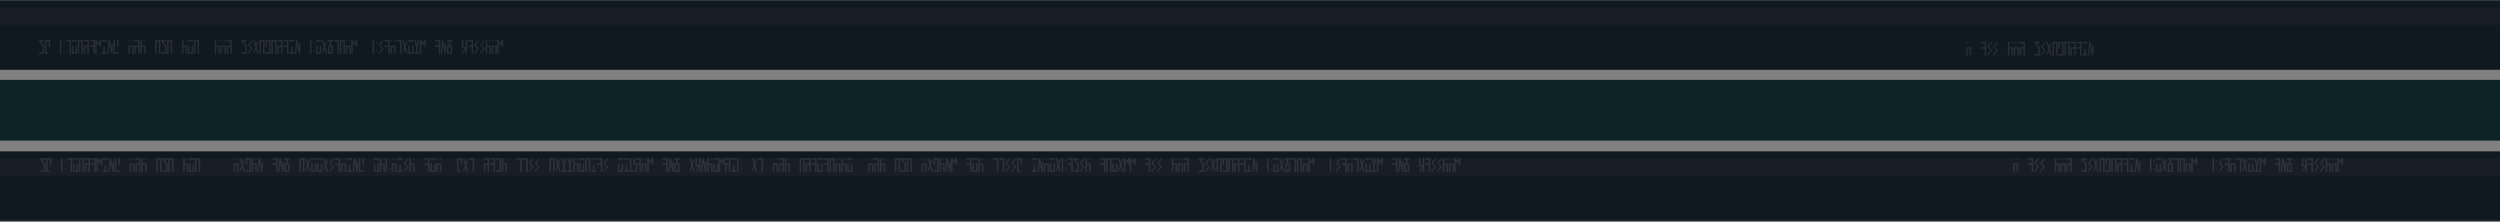 <svg width="1440" height="128" viewBox="0 0 1440 128" fill="none" xmlns="http://www.w3.org/2000/svg">
<rect x="0" y="0" width="1440" height="128" fill="#808080" stroke="none"/>
<path d="M-0.265 20.195L1464 20.195" stroke="#101820" stroke-width="40"/>
<path d="M-9 9.276L1441.07 9.276" stroke="white" stroke-opacity="0.03" stroke-width="10" stroke-linecap="round"/>
<path opacity="0.1" d="M22.487 23.069H25.444V23.919H23.541L25.444 26.185V31H22.487V30.151H24.595V26.434L22.487 23.919V23.069ZM28.024 27.035V23.919H26.766V30.151H27.888V31H25.916V23.069H28.873V27.035H28.024ZM34.501 31V23.069H35.35V31H34.501ZM36.495 29.335C36.495 29.214 36.532 29.112 36.608 29.029C36.691 28.946 36.793 28.904 36.914 28.904C37.035 28.904 37.137 28.946 37.22 29.029C37.303 29.112 37.344 29.214 37.344 29.335C37.344 29.456 37.303 29.558 37.22 29.641C37.137 29.716 37.035 29.754 36.914 29.754C36.793 29.754 36.691 29.716 36.608 29.641C36.532 29.558 36.495 29.456 36.495 29.335ZM36.495 24.746C36.495 24.625 36.532 24.523 36.608 24.44C36.691 24.357 36.793 24.316 36.914 24.316C37.035 24.316 37.137 24.357 37.22 24.44C37.303 24.523 37.344 24.625 37.344 24.746C37.344 24.867 37.303 24.969 37.22 25.052C37.137 25.128 37.035 25.165 36.914 25.165C36.793 25.165 36.691 25.128 36.608 25.052C36.532 24.969 36.495 24.867 36.495 24.746ZM37.93 23.069H40.887V31H40.037V23.919H37.93V23.069ZM41.359 31V26.185H42.209V30.151H43.466V26.185H44.316V31H41.359ZM41.359 23.069H44.316V23.919H41.359V23.069ZM47.745 23.069V31H46.895V23.919H45.638V31H44.788V23.069H47.745ZM51.174 23.069V31H50.324V27.035H49.067V31H48.217V26.185H50.324V23.919H48.217V23.069H51.174ZM51.646 23.069H54.603V31H53.753V27.035H51.646V26.185H53.753V23.919H51.646V23.069ZM54.849 31V23.069H55.698L56.548 25.131L57.409 23.069H58.259V27.035H57.409V24.655L56.752 26.038H56.355L55.698 24.655V31H54.849ZM58.504 30.151H59.558V27.035H60.408V30.151H61.461V31H58.504V30.151ZM58.504 23.069H61.461V23.919H58.504V23.069ZM63.214 23.069L64.154 27.817L64.267 25.052H65.004L64.777 30.887L64.041 31L62.998 25.698L62.556 31L61.82 30.887L62.477 23.069H63.214ZM68.32 31H65.362V23.069H66.212V30.151H68.32V31ZM67.47 27.035V23.069H68.32V27.035H67.47ZM76.904 26.185V31H76.054V27.035H74.796V31H73.947V26.185H76.904ZM75.941 23.5C75.941 23.379 75.978 23.277 76.054 23.194C76.137 23.111 76.239 23.069 76.36 23.069C76.481 23.069 76.583 23.111 76.666 23.194C76.749 23.277 76.79 23.379 76.79 23.5C76.79 23.621 76.749 23.723 76.666 23.806C76.583 23.881 76.481 23.919 76.36 23.919C76.239 23.919 76.137 23.881 76.054 23.806C75.978 23.723 75.941 23.621 75.941 23.5ZM74.06 23.5C74.06 23.379 74.098 23.277 74.173 23.194C74.256 23.111 74.358 23.069 74.479 23.069C74.6 23.069 74.702 23.111 74.785 23.194C74.868 23.277 74.91 23.379 74.91 23.5C74.91 23.621 74.868 23.723 74.785 23.806C74.702 23.881 74.6 23.919 74.479 23.919C74.358 23.919 74.256 23.881 74.173 23.806C74.098 23.723 74.06 23.621 74.06 23.5ZM80.333 23.069V31H79.483V27.035H78.225V31H77.376V26.185H79.483V23.919H77.376V23.069H80.333ZM81.655 23.069V26.185H83.762V31H82.912V27.035H81.655V31H80.805V23.069H81.655ZM82.799 23.613C82.799 23.492 82.837 23.39 82.912 23.307C82.995 23.224 83.097 23.183 83.218 23.183C83.339 23.183 83.441 23.224 83.524 23.307C83.607 23.39 83.649 23.492 83.649 23.613C83.649 23.734 83.607 23.836 83.524 23.919C83.441 23.994 83.339 24.032 83.218 24.032C83.097 24.032 82.995 23.994 82.912 23.919C82.837 23.836 82.799 23.734 82.799 23.613ZM92.346 23.069V31H91.496V23.919H90.239V31H89.389V23.069H92.346ZM92.818 23.069H95.775V23.919H93.872L95.775 26.185V31H92.818V30.151H94.925V26.434L92.818 23.919V23.069ZM99.204 23.069V31H98.355V23.919H97.097V31H96.247V23.069H99.204ZM105.681 23.069V26.185H107.789V31H106.939V27.035H105.681V31H104.832V23.069H105.681ZM106.826 23.613C106.826 23.492 106.863 23.39 106.939 23.307C107.022 23.224 107.124 23.183 107.245 23.183C107.366 23.183 107.468 23.224 107.551 23.307C107.634 23.39 107.675 23.492 107.675 23.613C107.675 23.734 107.634 23.836 107.551 23.919C107.468 23.994 107.366 24.032 107.245 24.032C107.124 24.032 107.022 23.994 106.939 23.919C106.863 23.836 106.826 23.734 106.826 23.613ZM108.261 31V26.185H109.11V30.151H110.368V26.185H111.218V31H108.261ZM108.261 23.069H111.218V23.919H108.261V23.069ZM114.647 23.069V31H113.797V23.919H112.539V31H111.69V23.069H114.647ZM124.553 23.069V26.185H126.66V31H125.81V27.035H124.553V31H123.703V23.069H124.553ZM125.697 23.613C125.697 23.492 125.735 23.39 125.81 23.307C125.893 23.224 125.995 23.183 126.116 23.183C126.237 23.183 126.339 23.224 126.422 23.307C126.505 23.39 126.547 23.492 126.547 23.613C126.547 23.734 126.505 23.836 126.422 23.919C126.339 23.994 126.237 24.032 126.116 24.032C125.995 24.032 125.893 23.994 125.81 23.919C125.735 23.836 125.697 23.734 125.697 23.613ZM130.089 26.185V31H129.24V27.035H127.982V31H127.132V26.185H130.089ZM129.126 23.5C129.126 23.379 129.164 23.277 129.24 23.194C129.323 23.111 129.425 23.069 129.545 23.069C129.666 23.069 129.768 23.111 129.851 23.194C129.934 23.277 129.976 23.379 129.976 23.5C129.976 23.621 129.934 23.723 129.851 23.806C129.768 23.881 129.666 23.919 129.545 23.919C129.425 23.919 129.323 23.881 129.24 23.806C129.164 23.723 129.126 23.621 129.126 23.5ZM127.245 23.5C127.245 23.379 127.283 23.277 127.359 23.194C127.442 23.111 127.544 23.069 127.665 23.069C127.785 23.069 127.887 23.111 127.971 23.194C128.054 23.277 128.095 23.379 128.095 23.5C128.095 23.621 128.054 23.723 127.971 23.806C127.887 23.881 127.785 23.919 127.665 23.919C127.544 23.919 127.442 23.881 127.359 23.806C127.283 23.723 127.245 23.621 127.245 23.5ZM133.518 23.069V31H132.669V27.035H131.411V31H130.561V26.185H132.669V23.919H130.561V23.069H133.518ZM139.145 23.069H142.103V23.919H140.199L142.103 26.185V31H139.145V30.151H141.253V26.434L139.145 23.919V23.069ZM145.532 28.032L143.084 31L142.575 30.547L144.682 28.032L142.711 26.038L145.022 23.069L145.532 23.522L143.56 26.038L145.532 28.032ZM148.961 23.862L147.873 26.933L148.961 30.66L148.224 31L147.409 28.236L146.627 30.434L146.004 30.207L147.091 27.137L146.004 23.409L146.74 23.069L147.545 25.845L148.338 23.636L148.961 23.862ZM152.39 23.069V31H151.54V23.919H150.283V31H149.433V23.069H152.39ZM152.862 27.035V23.069H155.819V31H152.862V30.151H154.969V23.919H153.712V27.035H152.862ZM159.248 23.069V31H158.398V23.919H157.141V31H156.291V23.069H159.248ZM162.677 23.069V31H161.827V27.035H160.57V31H159.72V26.185H161.827V23.919H159.72V23.069H162.677ZM163.149 23.069H166.106V31H165.257V27.035H163.149V26.185H165.257V23.919H163.149V23.069ZM166.578 30.151H167.632V27.035H168.482V30.151H169.535V31H166.578V30.151ZM166.578 23.069H169.535V23.919H166.578V23.069ZM171.288 23.069L172.228 27.817L172.341 25.052H173.078L172.851 30.887L172.115 31L171.072 25.698L170.63 31L169.894 30.887L170.551 23.069H171.288ZM178.592 31V23.069H179.441V31H178.592ZM180.586 29.335C180.586 29.214 180.623 29.112 180.699 29.029C180.782 28.946 180.884 28.904 181.005 28.904C181.126 28.904 181.228 28.946 181.311 29.029C181.394 29.112 181.435 29.214 181.435 29.335C181.435 29.456 181.394 29.558 181.311 29.641C181.228 29.716 181.126 29.754 181.005 29.754C180.884 29.754 180.782 29.716 180.699 29.641C180.623 29.558 180.586 29.456 180.586 29.335ZM180.586 24.746C180.586 24.625 180.623 24.523 180.699 24.44C180.782 24.357 180.884 24.316 181.005 24.316C181.126 24.316 181.228 24.357 181.311 24.44C181.394 24.523 181.435 24.625 181.435 24.746C181.435 24.867 181.394 24.969 181.311 25.052C181.228 25.128 181.126 25.165 181.005 25.165C180.884 25.165 180.782 25.128 180.699 25.052C180.623 24.969 180.586 24.867 180.586 24.746ZM182.021 31V26.185H182.87V30.151H184.128V26.185H184.978V31H182.021ZM182.021 23.069H184.978V23.919H182.021V23.069ZM188.407 23.862L187.319 26.933L188.407 30.66L187.67 31L186.855 28.236L186.073 30.434L185.45 30.207L186.537 27.137L185.45 23.409L186.186 23.069L186.991 25.845L187.784 23.636L188.407 23.862ZM188.879 23.069H191.836V23.919H190.782V26.185H191.836V31H188.879V26.185H189.933V23.919H188.879V23.069ZM189.729 27.035V30.151H190.986V27.035H189.729ZM192.308 23.069H195.265V31H194.415V23.919H192.308V23.069ZM198.694 23.069V31H197.844V23.919H196.587V31H195.737V23.069H198.694ZM202.123 26.185V31H201.274V27.035H200.016V31H199.166V26.185H202.123ZM201.16 23.5C201.16 23.379 201.198 23.277 201.274 23.194C201.357 23.111 201.459 23.069 201.579 23.069C201.7 23.069 201.802 23.111 201.885 23.194C201.968 23.277 202.01 23.379 202.01 23.5C202.01 23.621 201.968 23.723 201.885 23.806C201.802 23.881 201.7 23.919 201.579 23.919C201.459 23.919 201.357 23.881 201.274 23.806C201.198 23.723 201.16 23.621 201.16 23.5ZM199.279 23.5C199.279 23.379 199.317 23.277 199.393 23.194C199.476 23.111 199.578 23.069 199.699 23.069C199.82 23.069 199.921 23.111 200.005 23.194C200.088 23.277 200.129 23.379 200.129 23.5C200.129 23.621 200.088 23.723 200.005 23.806C199.921 23.881 199.82 23.919 199.699 23.919C199.578 23.919 199.476 23.881 199.393 23.806C199.317 23.723 199.279 23.621 199.279 23.5ZM202.369 31V23.069H203.218L204.068 25.131L204.929 23.069H205.779V27.035H204.929V24.655L204.272 26.038H203.876L203.218 24.655V31H202.369ZM214.609 31V23.069H215.458V31H214.609ZM216.603 29.335C216.603 29.214 216.64 29.112 216.716 29.029C216.799 28.946 216.901 28.904 217.022 28.904C217.143 28.904 217.245 28.946 217.328 29.029C217.411 29.112 217.452 29.214 217.452 29.335C217.452 29.456 217.411 29.558 217.328 29.641C217.245 29.716 217.143 29.754 217.022 29.754C216.901 29.754 216.799 29.716 216.716 29.641C216.64 29.558 216.603 29.456 216.603 29.335ZM216.603 24.746C216.603 24.625 216.64 24.523 216.716 24.44C216.799 24.357 216.901 24.316 217.022 24.316C217.143 24.316 217.245 24.357 217.328 24.44C217.411 24.523 217.452 24.625 217.452 24.746C217.452 24.867 217.411 24.969 217.328 25.052C217.245 25.128 217.143 25.165 217.022 25.165C216.901 25.165 216.799 25.128 216.716 25.052C216.64 24.969 216.603 24.867 216.603 24.746ZM220.995 28.032L218.548 31L218.038 30.547L220.145 28.032L218.174 26.038L220.485 23.069L220.995 23.522L219.023 26.038L220.995 28.032ZM221.467 23.069H224.424V31H223.574V27.035H221.467V26.185H223.574V23.919H221.467V23.069ZM227.853 26.185V31H227.003V27.035H225.746V31H224.896V26.185H227.853ZM226.89 23.5C226.89 23.379 226.928 23.277 227.003 23.194C227.086 23.111 227.188 23.069 227.309 23.069C227.43 23.069 227.532 23.111 227.615 23.194C227.698 23.277 227.74 23.379 227.74 23.5C227.74 23.621 227.698 23.723 227.615 23.806C227.532 23.881 227.43 23.919 227.309 23.919C227.188 23.919 227.086 23.881 227.003 23.806C226.928 23.723 226.89 23.621 226.89 23.5ZM225.009 23.5C225.009 23.379 225.047 23.277 225.122 23.194C225.206 23.111 225.308 23.069 225.428 23.069C225.549 23.069 225.651 23.111 225.734 23.194C225.817 23.277 225.859 23.379 225.859 23.5C225.859 23.621 225.817 23.723 225.734 23.806C225.651 23.881 225.549 23.919 225.428 23.919C225.308 23.919 225.206 23.881 225.122 23.806C225.047 23.723 225.009 23.621 225.009 23.5ZM228.325 23.069H231.282V31H230.432V23.919H228.325V23.069ZM234.711 23.862L233.624 26.933L234.711 30.66L233.975 31L233.159 28.236L232.377 30.434L231.754 30.207L232.842 27.137L231.754 23.409L232.491 23.069L233.295 25.845L234.088 23.636L234.711 23.862ZM235.183 31V26.185H236.033V30.151H237.291V26.185H238.14V31H235.183ZM235.183 23.069H238.14V23.919H235.183V23.069ZM240.516 30.151H241.569V31H238.612V30.151H239.666V27.035L238.612 23.069H239.462L240.085 25.777L240.72 23.069H241.569L240.516 27.035V30.151ZM241.815 31V23.069H242.664L243.514 25.131L244.375 23.069H245.225V27.035H244.375V24.655L243.718 26.038H243.322L242.664 24.655V31H241.815ZM250.626 23.069H253.583V31H252.733V27.035H250.626V26.185H252.733V23.919H250.626V23.069ZM255.335 23.069L256.275 27.817L256.389 25.052H257.125L256.899 30.887L256.162 31L255.12 25.698L254.678 31L253.941 30.887L254.599 23.069H255.335ZM257.484 23.069H260.441V23.919H259.387V26.185H260.441V31H257.484V26.185H258.537V23.919H257.484V23.069ZM258.334 27.035V30.151H259.591V27.035H258.334ZM266.068 30.547L267.813 27.884H266.068V23.069H266.918V27.035H268.175V23.069H269.025V31H268.175V28.564L266.578 31L266.068 30.547ZM269.497 23.069H272.454V31H271.605V27.035H269.497V26.185H271.605V23.919H269.497V23.069ZM275.883 28.032L273.436 31L272.926 30.547L275.034 28.032L273.062 26.038L275.373 23.069L275.883 23.522L273.912 26.038L275.883 28.032ZM279.312 28.032L276.865 31L276.355 30.547L278.463 28.032L276.491 26.038L278.803 23.069L279.312 23.522L277.341 26.038L279.312 28.032ZM280.634 23.069V26.185H282.742V31H281.892V27.035H280.634V31H279.784V23.069H280.634ZM281.778 23.613C281.778 23.492 281.816 23.39 281.892 23.307C281.975 23.224 282.077 23.183 282.198 23.183C282.319 23.183 282.421 23.224 282.504 23.307C282.587 23.39 282.628 23.492 282.628 23.613C282.628 23.734 282.587 23.836 282.504 23.919C282.421 23.994 282.319 24.032 282.198 24.032C282.077 24.032 281.975 23.994 281.892 23.919C281.816 23.836 281.778 23.734 281.778 23.613ZM286.171 26.185V31H285.321V27.035H284.063V31H283.214V26.185H286.171ZM285.208 23.5C285.208 23.379 285.245 23.277 285.321 23.194C285.404 23.111 285.506 23.069 285.627 23.069C285.748 23.069 285.85 23.111 285.933 23.194C286.016 23.277 286.057 23.379 286.057 23.5C286.057 23.621 286.016 23.723 285.933 23.806C285.85 23.881 285.748 23.919 285.627 23.919C285.506 23.919 285.404 23.881 285.321 23.806C285.245 23.723 285.208 23.621 285.208 23.5ZM283.327 23.5C283.327 23.379 283.365 23.277 283.44 23.194C283.523 23.111 283.625 23.069 283.746 23.069C283.867 23.069 283.969 23.111 284.052 23.194C284.135 23.277 284.177 23.379 284.177 23.5C284.177 23.621 284.135 23.723 284.052 23.806C283.969 23.881 283.867 23.919 283.746 23.919C283.625 23.919 283.523 23.881 283.44 23.806C283.365 23.723 283.327 23.621 283.327 23.5ZM286.416 31V23.069H287.266L288.115 25.131L288.977 23.069H289.826V27.035H288.977V24.655L288.319 26.038H287.923L287.266 24.655V31H286.416Z" fill="white"/>
<path opacity="0.1" d="M1135.44 27.185V32H1134.59V28.035H1133.34V32H1132.49V27.185H1135.44ZM1134.48 24.5C1134.48 24.379 1134.52 24.277 1134.59 24.194C1134.68 24.111 1134.78 24.069 1134.9 24.069C1135.02 24.069 1135.12 24.111 1135.21 24.194C1135.29 24.277 1135.33 24.379 1135.33 24.5C1135.33 24.621 1135.29 24.723 1135.21 24.806C1135.12 24.881 1135.02 24.919 1134.9 24.919C1134.78 24.919 1134.68 24.881 1134.59 24.806C1134.52 24.723 1134.48 24.621 1134.48 24.5ZM1132.6 24.5C1132.6 24.379 1132.64 24.277 1132.71 24.194C1132.8 24.111 1132.9 24.069 1133.02 24.069C1133.14 24.069 1133.24 24.111 1133.33 24.194C1133.41 24.277 1133.45 24.379 1133.45 24.5C1133.45 24.621 1133.41 24.723 1133.33 24.806C1133.24 24.881 1133.14 24.919 1133.02 24.919C1132.9 24.919 1132.8 24.881 1132.71 24.806C1132.64 24.723 1132.6 24.621 1132.6 24.5ZM1141.07 24.069H1144.03V32H1143.18V28.035H1141.07V27.185H1143.18V24.919H1141.07V24.069ZM1147.46 29.032L1145.01 32L1144.5 31.547L1146.61 29.032L1144.64 27.038L1146.95 24.069L1147.46 24.522L1145.49 27.038L1147.46 29.032ZM1150.89 29.032L1148.44 32L1147.93 31.547L1150.04 29.032L1148.07 27.038L1150.38 24.069L1150.89 24.522L1148.92 27.038L1150.89 29.032ZM1157.36 24.069V27.185H1159.47V32H1158.62V28.035H1157.36V32H1156.51V24.069H1157.36ZM1158.51 24.613C1158.51 24.492 1158.55 24.39 1158.62 24.307C1158.7 24.224 1158.81 24.183 1158.93 24.183C1159.05 24.183 1159.15 24.224 1159.23 24.307C1159.32 24.39 1159.36 24.492 1159.36 24.613C1159.36 24.734 1159.32 24.836 1159.23 24.919C1159.15 24.994 1159.05 25.032 1158.93 25.032C1158.81 25.032 1158.7 24.994 1158.62 24.919C1158.55 24.836 1158.51 24.734 1158.51 24.613ZM1162.9 27.185V32H1162.05V28.035H1160.79V32H1159.94V27.185H1162.9ZM1161.94 24.5C1161.94 24.379 1161.97 24.277 1162.05 24.194C1162.13 24.111 1162.24 24.069 1162.36 24.069C1162.48 24.069 1162.58 24.111 1162.66 24.194C1162.75 24.277 1162.79 24.379 1162.79 24.5C1162.79 24.621 1162.75 24.723 1162.66 24.806C1162.58 24.881 1162.48 24.919 1162.36 24.919C1162.24 24.919 1162.13 24.881 1162.05 24.806C1161.97 24.723 1161.94 24.621 1161.94 24.5ZM1160.06 24.5C1160.06 24.379 1160.09 24.277 1160.17 24.194C1160.25 24.111 1160.35 24.069 1160.48 24.069C1160.6 24.069 1160.7 24.111 1160.78 24.194C1160.86 24.277 1160.91 24.379 1160.91 24.5C1160.91 24.621 1160.86 24.723 1160.78 24.806C1160.7 24.881 1160.6 24.919 1160.48 24.919C1160.35 24.919 1160.25 24.881 1160.17 24.806C1160.09 24.723 1160.06 24.621 1160.06 24.5ZM1166.33 24.069V32H1165.48V28.035H1164.22V32H1163.37V27.185H1165.48V24.919H1163.37V24.069H1166.33ZM1171.96 24.069H1174.91V24.919H1173.01L1174.91 27.185V32H1171.96V31.151H1174.06V27.434L1171.96 24.919V24.069ZM1178.34 29.032L1175.9 32L1175.39 31.547L1177.49 29.032L1175.52 27.038L1177.83 24.069L1178.34 24.522L1176.37 27.038L1178.34 29.032ZM1181.77 24.862L1180.68 27.933L1181.77 31.66L1181.04 32L1180.22 29.236L1179.44 31.434L1178.81 31.207L1179.9 28.137L1178.81 24.409L1179.55 24.069L1180.36 26.845L1181.15 24.636L1181.77 24.862ZM1185.2 24.069V32H1184.35V24.919H1183.09V32H1182.24V24.069H1185.2ZM1185.67 28.035V24.069H1188.63V32H1185.67V31.151H1187.78V24.919H1186.52V28.035H1185.67ZM1192.06 24.069V32H1191.21V24.919H1189.95V32H1189.1V24.069H1192.06ZM1195.49 24.069V32H1194.64V28.035H1193.38V32H1192.53V27.185H1194.64V24.919H1192.53V24.069H1195.49ZM1195.96 24.069H1198.92V32H1198.07V28.035H1195.96V27.185H1198.07V24.919H1195.96V24.069ZM1199.39 31.151H1200.44V28.035H1201.29V31.151H1202.35V32H1199.39V31.151ZM1199.39 24.069H1202.35V24.919H1199.39V24.069ZM1204.1 24.069L1205.04 28.817L1205.15 26.052H1205.89L1205.66 31.887L1204.93 32L1203.88 26.698L1203.44 32L1202.7 31.887L1203.36 24.069H1204.1Z" fill="white"/>
<path d="M-0.265 107.195L1464 107.195" stroke="#101820" stroke-width="40"/>
<path d="M-9 96.276L1441.07 96.276" stroke="white" stroke-opacity="0.03" stroke-width="10" stroke-linecap="round"/>
<path opacity="0.1" d="M23.152 91.069H26.109V91.919H24.206L26.109 94.185V99H23.152V98.15H25.26V94.434L23.152 91.919V91.069ZM28.689 95.034V91.919H27.431V98.15H28.553V99H26.581V91.069H29.538V95.034H28.689ZM35.166 99V91.069H36.015V99H35.166ZM37.16 97.335C37.16 97.214 37.197 97.112 37.273 97.029C37.356 96.945 37.458 96.904 37.579 96.904C37.7 96.904 37.802 96.945 37.885 97.029C37.968 97.112 38.009 97.214 38.009 97.335C38.009 97.455 37.968 97.557 37.885 97.64C37.802 97.716 37.7 97.754 37.579 97.754C37.458 97.754 37.356 97.716 37.273 97.64C37.197 97.557 37.16 97.455 37.16 97.335ZM37.16 92.746C37.16 92.625 37.197 92.523 37.273 92.44C37.356 92.357 37.458 92.315 37.579 92.315C37.7 92.315 37.802 92.357 37.885 92.44C37.968 92.523 38.009 92.625 38.009 92.746C38.009 92.867 37.968 92.969 37.885 93.052C37.802 93.127 37.7 93.165 37.579 93.165C37.458 93.165 37.356 93.127 37.273 93.052C37.197 92.969 37.16 92.867 37.16 92.746ZM38.595 91.069H41.552V99H40.702V91.919H38.595V91.069ZM42.024 99V94.185H42.873V98.15H44.131V94.185H44.981V99H42.024ZM42.024 91.069H44.981V91.919H42.024V91.069ZM48.41 91.069V99H47.56V91.919H46.303V99H45.453V91.069H48.41ZM51.839 91.069V99H50.989V95.034H49.732V99H48.882V94.185H50.989V91.919H48.882V91.069H51.839ZM52.311 91.069H55.268V99H54.418V95.034H52.311V94.185H54.418V91.919H52.311V91.069ZM55.514 99V91.069H56.363L57.213 93.131L58.074 91.069H58.924V95.034H58.074V92.655L57.417 94.037H57.02L56.363 92.655V99H55.514ZM59.169 98.15H60.223V95.034H61.073V98.15H62.126V99H59.169V98.15ZM59.169 91.069H62.126V91.919H59.169V91.069ZM63.879 91.069L64.819 95.816L64.932 93.052H65.669L65.442 98.887L64.706 99L63.663 93.698L63.221 99L62.485 98.887L63.142 91.069H63.879ZM68.985 99H66.027V91.069H66.877V98.15H68.985V99ZM68.135 95.034V91.069H68.985V95.034H68.135ZM77.569 94.185V99H76.719V95.034H75.461V99H74.612V94.185H77.569ZM76.606 91.499C76.606 91.379 76.644 91.277 76.719 91.194C76.802 91.111 76.904 91.069 77.025 91.069C77.146 91.069 77.248 91.111 77.331 91.194C77.414 91.277 77.456 91.379 77.456 91.499C77.456 91.62 77.414 91.722 77.331 91.805C77.248 91.881 77.146 91.919 77.025 91.919C76.904 91.919 76.802 91.881 76.719 91.805C76.644 91.722 76.606 91.62 76.606 91.499ZM74.725 91.499C74.725 91.379 74.763 91.277 74.838 91.194C74.921 91.111 75.023 91.069 75.144 91.069C75.265 91.069 75.367 91.111 75.45 91.194C75.533 91.277 75.575 91.379 75.575 91.499C75.575 91.62 75.533 91.722 75.45 91.805C75.367 91.881 75.265 91.919 75.144 91.919C75.023 91.919 74.921 91.881 74.838 91.805C74.763 91.722 74.725 91.62 74.725 91.499ZM80.998 91.069V99H80.148V95.034H78.891V99H78.041V94.185H80.148V91.919H78.041V91.069H80.998ZM82.32 91.069V94.185H84.427V99H83.577V95.034H82.32V99H81.47V91.069H82.32ZM83.464 91.613C83.464 91.492 83.502 91.39 83.577 91.307C83.66 91.224 83.762 91.182 83.883 91.182C84.004 91.182 84.106 91.224 84.189 91.307C84.272 91.39 84.314 91.492 84.314 91.613C84.314 91.734 84.272 91.836 84.189 91.919C84.106 91.994 84.004 92.032 83.883 92.032C83.762 92.032 83.66 91.994 83.577 91.919C83.502 91.836 83.464 91.734 83.464 91.613ZM93.011 91.069V99H92.162V91.919H90.904V99H90.054V91.069H93.011ZM93.483 91.069H96.44V91.919H94.537L96.44 94.185V99H93.483V98.15H95.591V94.434L93.483 91.919V91.069ZM99.869 91.069V99H99.02V91.919H97.762V99H96.912V91.069H99.869ZM106.346 91.069V94.185H108.454V99H107.604V95.034H106.346V99H105.497V91.069H106.346ZM107.491 91.613C107.491 91.492 107.528 91.39 107.604 91.307C107.687 91.224 107.789 91.182 107.91 91.182C108.031 91.182 108.133 91.224 108.216 91.307C108.299 91.39 108.34 91.492 108.34 91.613C108.34 91.734 108.299 91.836 108.216 91.919C108.133 91.994 108.031 92.032 107.91 92.032C107.789 92.032 107.687 91.994 107.604 91.919C107.528 91.836 107.491 91.734 107.491 91.613ZM108.926 99V94.185H109.775V98.15H111.033V94.185H111.883V99H108.926ZM108.926 91.069H111.883V91.919H108.926V91.069ZM115.312 91.069V99H114.462V91.919H113.204V99H112.355V91.069H115.312ZM137.612 94.185V99H136.763V95.034H135.505V99H134.655V94.185H137.612ZM136.649 91.499C136.649 91.379 136.687 91.277 136.763 91.194C136.846 91.111 136.948 91.069 137.069 91.069C137.19 91.069 137.291 91.111 137.375 91.194C137.458 91.277 137.499 91.379 137.499 91.499C137.499 91.62 137.458 91.722 137.375 91.805C137.291 91.881 137.19 91.919 137.069 91.919C136.948 91.919 136.846 91.881 136.763 91.805C136.687 91.722 136.649 91.62 136.649 91.499ZM134.769 91.499C134.769 91.379 134.806 91.277 134.882 91.194C134.965 91.111 135.067 91.069 135.188 91.069C135.309 91.069 135.411 91.111 135.494 91.194C135.577 91.277 135.618 91.379 135.618 91.499C135.618 91.62 135.577 91.722 135.494 91.805C135.411 91.881 135.309 91.919 135.188 91.919C135.067 91.919 134.965 91.881 134.882 91.805C134.806 91.722 134.769 91.62 134.769 91.499ZM141.042 91.862L139.954 94.933L141.042 98.66L140.305 99L139.489 96.236L138.708 98.433L138.084 98.207L139.172 95.136L138.084 91.409L138.821 91.069L139.625 93.845L140.418 91.635L141.042 91.862ZM141.514 95.034V91.069H144.471V99H141.514V98.15H143.621V91.919H142.363V95.034H141.514ZM145.792 91.069V94.185H147.9V99H147.05V95.034H145.792V99H144.943V91.069H145.792ZM146.937 91.613C146.937 91.492 146.974 91.39 147.05 91.307C147.133 91.224 147.235 91.182 147.356 91.182C147.477 91.182 147.579 91.224 147.662 91.307C147.745 91.39 147.786 91.492 147.786 91.613C147.786 91.734 147.745 91.836 147.662 91.919C147.579 91.994 147.477 92.032 147.356 92.032C147.235 92.032 147.133 91.994 147.05 91.919C146.974 91.836 146.937 91.734 146.937 91.613ZM149.652 91.069L150.592 95.816L150.706 93.052H151.442L151.216 98.887L150.479 99L149.437 93.698L148.995 99L148.258 98.887L148.916 91.069H149.652ZM156.956 91.069H159.913V99H159.063V95.034H156.956V94.185H159.063V91.919H156.956V91.069ZM161.665 91.069L162.606 95.816L162.719 93.052H163.456L163.229 98.887L162.492 99L161.45 93.698L161.008 99L160.272 98.887L160.929 91.069H161.665ZM163.814 91.069H166.771V91.919H165.718V94.185H166.771V99H163.814V94.185H164.868V91.919H163.814V91.069ZM164.664 95.034V98.15H165.922V95.034H164.664ZM175.356 91.069V99H174.506V91.919H173.248V99H172.398V91.069H175.356ZM178.785 91.862L177.697 94.933L178.785 98.66L178.048 99L177.232 96.236L176.451 98.433L175.828 98.207L176.915 95.136L175.828 91.409L176.564 91.069L177.368 93.845L178.162 91.635L178.785 91.862ZM179.257 99V94.185H180.106V98.15H181.364V94.185H182.214V99H179.257ZM179.257 91.069H182.214V91.919H179.257V91.069ZM182.686 99V94.185H183.535V98.15H184.793V94.185H185.643V99H182.686ZM182.686 91.069H185.643V91.919H182.686V91.069ZM189.072 91.862L187.984 94.933L189.072 98.66L188.335 99L187.52 96.236L186.738 98.433L186.115 98.207L187.202 95.136L186.115 91.409L186.851 91.069L187.656 93.845L188.449 91.635L189.072 91.862ZM192.501 96.031L190.054 99L189.544 98.547L191.651 96.031L189.68 94.037L191.991 91.069L192.501 91.522L190.53 94.037L192.501 96.031ZM192.973 91.069H195.93V99H195.08V95.034H192.973V94.185H195.08V91.919H192.973V91.069ZM199.359 94.185V99H198.509V95.034H197.252V99H196.402V94.185H199.359ZM198.396 91.499C198.396 91.379 198.434 91.277 198.509 91.194C198.593 91.111 198.695 91.069 198.815 91.069C198.936 91.069 199.038 91.111 199.121 91.194C199.204 91.277 199.246 91.379 199.246 91.499C199.246 91.62 199.204 91.722 199.121 91.805C199.038 91.881 198.936 91.919 198.815 91.919C198.695 91.919 198.593 91.881 198.509 91.805C198.434 91.722 198.396 91.62 198.396 91.499ZM196.515 91.499C196.515 91.379 196.553 91.277 196.629 91.194C196.712 91.111 196.814 91.069 196.935 91.069C197.055 91.069 197.157 91.111 197.241 91.194C197.324 91.277 197.365 91.379 197.365 91.499C197.365 91.62 197.324 91.722 197.241 91.805C197.157 91.881 197.055 91.919 196.935 91.919C196.814 91.919 196.712 91.881 196.629 91.805C196.553 91.722 196.515 91.62 196.515 91.499ZM199.831 98.15H200.885V95.034H201.735V98.15H202.788V99H199.831V98.15ZM199.831 91.069H202.788V91.919H199.831V91.069ZM204.541 91.069L205.481 95.816L205.594 93.052H206.331L206.104 98.887L205.368 99L204.325 93.698L203.883 99L203.147 98.887L203.804 91.069H204.541ZM209.646 99H206.689V91.069H207.539V98.15H209.646V99ZM208.797 95.034V91.069H209.646V95.034H208.797ZM215.274 99V94.185H216.123V98.15H217.381V94.185H218.231V99H215.274ZM215.274 91.069H218.231V91.919H215.274V91.069ZM219.552 91.069V94.185H221.66V99H220.81V95.034H219.552V99H218.703V91.069H219.552ZM220.697 91.613C220.697 91.492 220.735 91.39 220.81 91.307C220.893 91.224 220.995 91.182 221.116 91.182C221.237 91.182 221.339 91.224 221.422 91.307C221.505 91.39 221.547 91.492 221.547 91.613C221.547 91.734 221.505 91.836 221.422 91.919C221.339 91.994 221.237 92.032 221.116 92.032C220.995 92.032 220.893 91.994 220.81 91.919C220.735 91.836 220.697 91.734 220.697 91.613ZM222.132 99V91.069H222.982V99H222.132ZM224.126 97.335C224.126 97.214 224.164 97.112 224.239 97.029C224.322 96.945 224.424 96.904 224.545 96.904C224.666 96.904 224.768 96.945 224.851 97.029C224.934 97.112 224.976 97.214 224.976 97.335C224.976 97.455 224.934 97.557 224.851 97.64C224.768 97.716 224.666 97.754 224.545 97.754C224.424 97.754 224.322 97.716 224.239 97.64C224.164 97.557 224.126 97.455 224.126 97.335ZM224.126 92.746C224.126 92.625 224.164 92.523 224.239 92.44C224.322 92.357 224.424 92.315 224.545 92.315C224.666 92.315 224.768 92.357 224.851 92.44C224.934 92.523 224.976 92.625 224.976 92.746C224.976 92.867 224.934 92.969 224.851 93.052C224.768 93.127 224.666 93.165 224.545 93.165C224.424 93.165 224.322 93.127 224.239 93.052C224.164 92.969 224.126 92.867 224.126 92.746ZM228.518 94.185V99H227.668V95.034H226.411V99H225.561V94.185H228.518ZM227.555 91.499C227.555 91.379 227.593 91.277 227.668 91.194C227.751 91.111 227.853 91.069 227.974 91.069C228.095 91.069 228.197 91.111 228.28 91.194C228.363 91.277 228.405 91.379 228.405 91.499C228.405 91.62 228.363 91.722 228.28 91.805C228.197 91.881 228.095 91.919 227.974 91.919C227.853 91.919 227.751 91.881 227.668 91.805C227.593 91.722 227.555 91.62 227.555 91.499ZM225.674 91.499C225.674 91.379 225.712 91.277 225.788 91.194C225.871 91.111 225.973 91.069 226.093 91.069C226.214 91.069 226.316 91.111 226.399 91.194C226.482 91.277 226.524 91.379 226.524 91.499C226.524 91.62 226.482 91.722 226.399 91.805C226.316 91.881 226.214 91.919 226.093 91.919C225.973 91.919 225.871 91.881 225.788 91.805C225.712 91.722 225.674 91.62 225.674 91.499ZM228.99 98.15H230.044V95.034H230.893V98.15H231.947V99H228.99V98.15ZM228.99 91.069H231.947V91.919H228.99V91.069ZM235.376 96.031L232.929 99L232.419 98.547L234.526 96.031L232.555 94.037L234.866 91.069L235.376 91.522L233.405 94.037L235.376 96.031ZM236.698 91.069V94.185H238.805V99H237.956V95.034H236.698V99H235.848V91.069H236.698ZM237.842 91.613C237.842 91.492 237.88 91.39 237.956 91.307C238.039 91.224 238.141 91.182 238.261 91.182C238.382 91.182 238.484 91.224 238.567 91.307C238.65 91.39 238.692 91.492 238.692 91.613C238.692 91.734 238.65 91.836 238.567 91.919C238.484 91.994 238.382 92.032 238.261 92.032C238.141 92.032 238.039 91.994 237.956 91.919C237.88 91.836 237.842 91.734 237.842 91.613ZM244.432 91.069H247.39V99H246.54V95.034H244.432V94.185H246.54V91.919H244.432V91.069ZM247.862 99V94.185H248.711V98.15H249.969V94.185H250.819V99H247.862ZM247.862 91.069H250.819V91.919H247.862V91.069ZM254.248 94.185V99H253.398V95.034H252.14V99H251.291V94.185H254.248ZM253.285 91.499C253.285 91.379 253.322 91.277 253.398 91.194C253.481 91.111 253.583 91.069 253.704 91.069C253.825 91.069 253.927 91.111 254.01 91.194C254.093 91.277 254.134 91.379 254.134 91.499C254.134 91.62 254.093 91.722 254.01 91.805C253.927 91.881 253.825 91.919 253.704 91.919C253.583 91.919 253.481 91.881 253.398 91.805C253.322 91.722 253.285 91.62 253.285 91.499ZM251.404 91.499C251.404 91.379 251.442 91.277 251.517 91.194C251.6 91.111 251.702 91.069 251.823 91.069C251.944 91.069 252.046 91.111 252.129 91.194C252.212 91.277 252.254 91.379 252.254 91.499C252.254 91.62 252.212 91.722 252.129 91.805C252.046 91.881 251.944 91.919 251.823 91.919C251.702 91.919 251.6 91.881 251.517 91.805C251.442 91.722 251.404 91.62 251.404 91.499ZM265.411 95.034V91.919H264.154V98.15H265.275V99H263.304V91.069H266.261V95.034H265.411ZM269.69 91.862L268.603 94.933L269.69 98.66L268.954 99L268.138 96.236L267.356 98.433L266.733 98.207L267.821 95.136L266.733 91.409L267.47 91.069L268.274 93.845L269.067 91.635L269.69 91.862ZM270.162 91.069H273.119V99H272.27V91.919H270.162V91.069ZM281.704 91.069V99H280.854V95.034H279.596V99H278.746V94.185H280.854V91.919H278.746V91.069H281.704ZM282.176 91.069H285.133V99H284.283V95.034H282.176V94.185H284.283V91.919H282.176V91.069ZM285.605 91.069H288.562V99H285.605V98.15H287.712V91.919H285.605V91.069ZM289.883 91.069V94.185H291.991V99H291.141V95.034H289.883V99H289.034V91.069H289.883ZM291.028 91.613C291.028 91.492 291.066 91.39 291.141 91.307C291.224 91.224 291.326 91.182 291.447 91.182C291.568 91.182 291.67 91.224 291.753 91.307C291.836 91.39 291.878 91.492 291.878 91.613C291.878 91.734 291.836 91.836 291.753 91.919C291.67 91.994 291.568 92.032 291.447 92.032C291.326 92.032 291.224 91.994 291.141 91.919C291.066 91.836 291.028 91.734 291.028 91.613ZM297.618 91.069H300.575V99H299.725V91.919H297.618V91.069ZM301.047 91.069H304.004V99H303.154V91.919H301.047V91.069ZM307.433 96.031L304.986 99L304.476 98.547L306.583 96.031L304.612 94.037L306.923 91.069L307.433 91.522L305.462 94.037L307.433 96.031ZM310.862 96.031L308.415 99L307.905 98.547L310.013 96.031L308.041 94.037L310.352 91.069L310.862 91.522L308.891 94.037L310.862 96.031ZM319.447 91.069V99H318.597V91.919H317.339V99H316.489V91.069H319.447ZM322.876 91.862L321.788 94.933L322.876 98.66L322.139 99L321.323 96.236L320.542 98.433L319.919 98.207L321.006 95.136L319.919 91.409L320.655 91.069L321.459 93.845L322.253 91.635L322.876 91.862ZM325.251 98.15H326.305V99H323.348V98.15H324.401V95.034L323.348 91.069H324.197L324.821 93.777L325.455 91.069H326.305L325.251 95.034V98.15ZM328.68 98.15H329.734V99H326.777V98.15H327.83V95.034L326.777 91.069H327.626L328.25 93.777L328.884 91.069H329.734L328.68 95.034V98.15ZM331.056 91.069V94.185H333.163V99H332.313V95.034H331.056V99H330.206V91.069H331.056ZM332.2 91.613C332.2 91.492 332.238 91.39 332.313 91.307C332.396 91.224 332.498 91.182 332.619 91.182C332.74 91.182 332.842 91.224 332.925 91.307C333.008 91.39 333.05 91.492 333.05 91.613C333.05 91.734 333.008 91.836 332.925 91.919C332.842 91.994 332.74 92.032 332.619 92.032C332.498 92.032 332.396 91.994 332.313 91.919C332.238 91.836 332.2 91.734 332.2 91.613ZM333.635 99V94.185H334.485V98.15H335.742V94.185H336.592V99H333.635ZM333.635 91.069H336.592V91.919H333.635V91.069ZM340.021 91.069V99H339.171V91.919H337.914V99H337.064V91.069H340.021ZM340.493 98.15H341.547V95.034H342.397V98.15H343.45V99H340.493V98.15ZM340.493 91.069H343.45V91.919H340.493V91.069ZM343.922 91.069H346.879V99H346.03V95.034H343.922V94.185H346.03V91.919H343.922V91.069ZM350.308 96.031L347.861 99L347.351 98.547L349.459 96.031L347.487 94.037L349.799 91.069L350.308 91.522L348.337 94.037L350.308 96.031ZM355.936 99V94.185H356.785V98.15H358.043V94.185H358.893V99H355.936ZM355.936 91.069H358.893V91.919H355.936V91.069ZM359.365 98.15H360.418V95.034H361.268V98.15H362.322V99H359.365V98.15ZM359.365 91.069H362.322V91.919H359.365V91.069ZM365.751 99H362.794V91.069H363.644V98.15H365.751V99ZM364.901 95.034V91.069H365.751V95.034H364.901ZM369.18 91.069V99H368.33V95.034H367.073V99H366.223V94.185H368.33V91.919H366.223V91.069H369.18ZM372.609 94.185V99H371.759V95.034H370.502V99H369.652V94.185H372.609ZM371.646 91.499C371.646 91.379 371.684 91.277 371.759 91.194C371.842 91.111 371.944 91.069 372.065 91.069C372.186 91.069 372.288 91.111 372.371 91.194C372.454 91.277 372.496 91.379 372.496 91.499C372.496 91.62 372.454 91.722 372.371 91.805C372.288 91.881 372.186 91.919 372.065 91.919C371.944 91.919 371.842 91.881 371.759 91.805C371.684 91.722 371.646 91.62 371.646 91.499ZM369.765 91.499C369.765 91.379 369.803 91.277 369.879 91.194C369.962 91.111 370.064 91.069 370.184 91.069C370.305 91.069 370.407 91.111 370.49 91.194C370.573 91.277 370.615 91.379 370.615 91.499C370.615 91.62 370.573 91.722 370.49 91.805C370.407 91.881 370.305 91.919 370.184 91.919C370.064 91.919 369.962 91.881 369.879 91.805C369.803 91.722 369.765 91.62 369.765 91.499ZM372.854 99V91.069H373.704L374.554 93.131L375.415 91.069H376.265V95.034H375.415V92.655L374.758 94.037H374.361L373.704 92.655V99H372.854ZM381.665 91.069H384.622V99H383.773V95.034H381.665V94.185H383.773V91.919H381.665V91.069ZM386.375 91.069L387.315 95.816L387.428 93.052H388.165L387.938 98.887L387.202 99L386.159 93.698L385.718 99L384.981 98.887L385.638 91.069H386.375ZM388.523 91.069H391.481V91.919H390.427V94.185H391.481V99H388.523V94.185H389.577V91.919H388.523V91.069ZM389.373 95.034V98.15H390.631V95.034H389.373ZM400.065 91.862L398.977 94.933L400.065 98.66L399.328 99L398.513 96.236L397.731 98.433L397.108 98.207L398.195 95.136L397.108 91.409L397.844 91.069L398.649 93.845L399.442 91.635L400.065 91.862ZM400.537 98.547L402.282 95.884H400.537V91.069H401.387V95.034H402.644V91.069H403.494V99H402.644V96.564L401.047 99L400.537 98.547ZM405.246 91.069L406.187 95.816L406.3 93.052H407.036L406.81 98.887L406.073 99L405.031 93.698L404.589 99L403.853 98.887L404.51 91.069H405.246ZM408.245 91.069V94.185H410.352V99H409.502V95.034H408.245V99H407.395V91.069H408.245ZM409.389 91.613C409.389 91.492 409.427 91.39 409.502 91.307C409.585 91.224 409.687 91.182 409.808 91.182C409.929 91.182 410.031 91.224 410.114 91.307C410.197 91.39 410.239 91.492 410.239 91.613C410.239 91.734 410.197 91.836 410.114 91.919C410.031 91.994 409.929 92.032 409.808 92.032C409.687 92.032 409.585 91.994 409.502 91.919C409.427 91.836 409.389 91.734 409.389 91.613ZM410.824 99V94.185H411.674V98.15H412.931V94.185H413.781V99H410.824ZM410.824 91.069H413.781V91.919H410.824V91.069ZM414.027 99V91.069H414.876L415.726 93.131L416.587 91.069H417.437V95.034H416.587V92.655L415.93 94.037H415.534L414.876 92.655V99H414.027ZM420.639 91.069V99H419.79V95.034H418.532V99H417.682V94.185H419.79V91.919H417.682V91.069H420.639ZM421.111 98.15H422.165V95.034H423.015V98.15H424.069V99H421.111V98.15ZM421.111 91.069H424.069V91.919H421.111V91.069ZM424.54 99V91.069H425.39V99H424.54ZM426.535 97.335C426.535 97.214 426.572 97.112 426.648 97.029C426.731 96.945 426.833 96.904 426.954 96.904C427.075 96.904 427.177 96.945 427.26 97.029C427.343 97.112 427.384 97.214 427.384 97.335C427.384 97.455 427.343 97.557 427.26 97.64C427.177 97.716 427.075 97.754 426.954 97.754C426.833 97.754 426.731 97.716 426.648 97.64C426.572 97.557 426.535 97.455 426.535 97.335ZM426.535 92.746C426.535 92.625 426.572 92.523 426.648 92.44C426.731 92.357 426.833 92.315 426.954 92.315C427.075 92.315 427.177 92.357 427.26 92.44C427.343 92.523 427.384 92.625 427.384 92.746C427.384 92.867 427.343 92.969 427.26 93.052C427.177 93.127 427.075 93.165 426.954 93.165C426.833 93.165 426.731 93.127 426.648 93.052C426.572 92.969 426.535 92.867 426.535 92.746ZM436.082 91.862L434.994 94.933L436.082 98.66L435.345 99L434.53 96.236L433.748 98.433L433.125 98.207L434.212 95.136L433.125 91.409L433.861 91.069L434.666 93.845L435.459 91.635L436.082 91.862ZM436.554 91.069H439.511V99H438.661V91.919H436.554V91.069ZM448.095 94.185V99H447.245V95.034H445.988V99H445.138V94.185H448.095ZM447.132 91.499C447.132 91.379 447.17 91.277 447.245 91.194C447.329 91.111 447.431 91.069 447.551 91.069C447.672 91.069 447.774 91.111 447.857 91.194C447.94 91.277 447.982 91.379 447.982 91.499C447.982 91.62 447.94 91.722 447.857 91.805C447.774 91.881 447.672 91.919 447.551 91.919C447.431 91.919 447.329 91.881 447.245 91.805C447.17 91.722 447.132 91.62 447.132 91.499ZM445.251 91.499C445.251 91.379 445.289 91.277 445.365 91.194C445.448 91.111 445.55 91.069 445.671 91.069C445.791 91.069 445.893 91.111 445.976 91.194C446.06 91.277 446.101 91.379 446.101 91.499C446.101 91.62 446.06 91.722 445.976 91.805C445.893 91.881 445.791 91.919 445.671 91.919C445.55 91.919 445.448 91.881 445.365 91.805C445.289 91.722 445.251 91.62 445.251 91.499ZM451.524 91.069V99H450.675V95.034H449.417V99H448.567V94.185H450.675V91.919H448.567V91.069H451.524ZM452.846 91.069V94.185H454.953V99H454.104V95.034H452.846V99H451.996V91.069H452.846ZM453.99 91.613C453.99 91.492 454.028 91.39 454.104 91.307C454.187 91.224 454.289 91.182 454.41 91.182C454.53 91.182 454.632 91.224 454.715 91.307C454.799 91.39 454.84 91.492 454.84 91.613C454.84 91.734 454.799 91.836 454.715 91.919C454.632 91.994 454.53 92.032 454.41 92.032C454.289 92.032 454.187 91.994 454.104 91.919C454.028 91.836 453.99 91.734 453.99 91.613ZM463.538 91.069V99H462.688V91.919H461.43V99H460.581V91.069H463.538ZM466.967 91.069V99H466.117V95.034H464.859V99H464.01V94.185H466.117V91.919H464.01V91.069H466.967ZM467.439 91.069H470.396V99H469.546V95.034H467.439V94.185H469.546V91.919H467.439V91.069ZM470.868 99V94.185H471.718V98.15H472.975V94.185H473.825V99H470.868ZM470.868 91.069H473.825V91.919H470.868V91.069ZM474.297 91.069H477.254V99H476.404V95.034H474.297V94.185H476.404V91.919H474.297V91.069ZM480.683 91.069V99H479.833V91.919H478.576V99H477.726V91.069H480.683ZM484.112 94.185V99H483.262V95.034H482.005V99H481.155V94.185H484.112ZM483.149 91.499C483.149 91.379 483.187 91.277 483.262 91.194C483.346 91.111 483.448 91.069 483.568 91.069C483.689 91.069 483.791 91.111 483.874 91.194C483.957 91.277 483.999 91.379 483.999 91.499C483.999 91.62 483.957 91.722 483.874 91.805C483.791 91.881 483.689 91.919 483.568 91.919C483.448 91.919 483.346 91.881 483.262 91.805C483.187 91.722 483.149 91.62 483.149 91.499ZM481.268 91.499C481.268 91.379 481.306 91.277 481.382 91.194C481.465 91.111 481.567 91.069 481.688 91.069C481.808 91.069 481.91 91.111 481.993 91.194C482.077 91.277 482.118 91.379 482.118 91.499C482.118 91.62 482.077 91.722 481.993 91.805C481.91 91.881 481.808 91.919 481.688 91.919C481.567 91.919 481.465 91.881 481.382 91.805C481.306 91.722 481.268 91.62 481.268 91.499ZM485.434 91.069V94.185H487.541V99H486.692V95.034H485.434V99H484.584V91.069H485.434ZM486.578 91.613C486.578 91.492 486.616 91.39 486.692 91.307C486.775 91.224 486.877 91.182 486.997 91.182C487.118 91.182 487.22 91.224 487.303 91.307C487.386 91.39 487.428 91.492 487.428 91.613C487.428 91.734 487.386 91.836 487.303 91.919C487.22 91.994 487.118 92.032 486.997 92.032C486.877 92.032 486.775 91.994 486.692 91.919C486.616 91.836 486.578 91.734 486.578 91.613ZM488.013 99V94.185H488.863V98.15H490.121V94.185H490.97V99H488.013ZM488.013 91.069H490.97V91.919H488.013V91.069ZM502.984 94.185V99H502.134V95.034H500.876V99H500.027V94.185H502.984ZM502.021 91.499C502.021 91.379 502.058 91.277 502.134 91.194C502.217 91.111 502.319 91.069 502.44 91.069C502.561 91.069 502.663 91.111 502.746 91.194C502.829 91.277 502.87 91.379 502.87 91.499C502.87 91.62 502.829 91.722 502.746 91.805C502.663 91.881 502.561 91.919 502.44 91.919C502.319 91.919 502.217 91.881 502.134 91.805C502.058 91.722 502.021 91.62 502.021 91.499ZM500.14 91.499C500.14 91.379 500.178 91.277 500.253 91.194C500.336 91.111 500.438 91.069 500.559 91.069C500.68 91.069 500.782 91.111 500.865 91.194C500.948 91.277 500.99 91.379 500.99 91.499C500.99 91.62 500.948 91.722 500.865 91.805C500.782 91.881 500.68 91.919 500.559 91.919C500.438 91.919 500.336 91.881 500.253 91.805C500.178 91.722 500.14 91.62 500.14 91.499ZM506.413 91.069V99H505.563V95.034H504.305V99H503.456V94.185H505.563V91.919H503.456V91.069H506.413ZM507.735 91.069V94.185H509.842V99H508.992V95.034H507.735V99H506.885V91.069H507.735ZM508.879 91.613C508.879 91.492 508.917 91.39 508.992 91.307C509.075 91.224 509.177 91.182 509.298 91.182C509.419 91.182 509.521 91.224 509.604 91.307C509.687 91.39 509.729 91.492 509.729 91.613C509.729 91.734 509.687 91.836 509.604 91.919C509.521 91.994 509.419 92.032 509.298 92.032C509.177 92.032 509.075 91.994 508.992 91.919C508.917 91.836 508.879 91.734 508.879 91.613ZM518.426 91.069V99H517.576V91.919H516.319V99H515.469V91.069H518.426ZM518.898 91.069H521.855V91.919H519.952L521.855 94.185V99H518.898V98.15H521.006V94.434L518.898 91.919V91.069ZM525.284 91.069V99H524.435V91.919H523.177V99H522.327V91.069H525.284ZM533.869 94.185V99H533.019V95.034H531.761V99H530.911V94.185H533.869ZM532.906 91.499C532.906 91.379 532.943 91.277 533.019 91.194C533.102 91.111 533.204 91.069 533.325 91.069C533.446 91.069 533.548 91.111 533.631 91.194C533.714 91.277 533.755 91.379 533.755 91.499C533.755 91.62 533.714 91.722 533.631 91.805C533.548 91.881 533.446 91.919 533.325 91.919C533.204 91.919 533.102 91.881 533.019 91.805C532.943 91.722 532.906 91.62 532.906 91.499ZM531.025 91.499C531.025 91.379 531.063 91.277 531.138 91.194C531.221 91.111 531.323 91.069 531.444 91.069C531.565 91.069 531.667 91.111 531.75 91.194C531.833 91.277 531.875 91.379 531.875 91.499C531.875 91.62 531.833 91.722 531.75 91.805C531.667 91.881 531.565 91.919 531.444 91.919C531.323 91.919 531.221 91.881 531.138 91.805C531.063 91.722 531.025 91.62 531.025 91.499ZM537.298 91.862L536.21 94.933L537.298 98.66L536.561 99L535.746 96.236L534.964 98.433L534.341 98.207L535.428 95.136L534.341 91.409L535.077 91.069L535.881 93.845L536.675 91.635L537.298 91.862ZM537.77 95.034V91.069H540.727V99H537.77V98.15H539.877V91.919H538.619V95.034H537.77ZM542.049 91.069V94.185H544.156V99H543.306V95.034H542.049V99H541.199V91.069H542.049ZM543.193 91.613C543.193 91.492 543.231 91.39 543.306 91.307C543.389 91.224 543.491 91.182 543.612 91.182C543.733 91.182 543.835 91.224 543.918 91.307C544.001 91.39 544.043 91.492 544.043 91.613C544.043 91.734 544.001 91.836 543.918 91.919C543.835 91.994 543.733 92.032 543.612 92.032C543.491 92.032 543.389 91.994 543.306 91.919C543.231 91.836 543.193 91.734 543.193 91.613ZM545.908 91.069L546.849 95.816L546.962 93.052H547.698L547.472 98.887L546.735 99L545.693 93.698L545.251 99L544.515 98.887L545.172 91.069H545.908ZM547.83 99V91.069H548.68L549.53 93.131L550.391 91.069H551.241V95.034H550.391V92.655L549.734 94.037H549.337L548.68 92.655V99H547.83ZM556.641 91.069H559.598V99H558.749V95.034H556.641V94.185H558.749V91.919H556.641V91.069ZM560.07 99V94.185H560.92V98.15H562.178V94.185H563.027V99H560.07ZM560.07 91.069H563.027V91.919H560.07V91.069ZM564.349 91.069V94.185H566.457V99H565.607V95.034H564.349V99H563.499V91.069H564.349ZM565.493 91.613C565.493 91.492 565.531 91.39 565.607 91.307C565.69 91.224 565.792 91.182 565.913 91.182C566.034 91.182 566.136 91.224 566.219 91.307C566.302 91.39 566.343 91.492 566.343 91.613C566.343 91.734 566.302 91.836 566.219 91.919C566.136 91.994 566.034 92.032 565.913 92.032C565.792 92.032 565.69 91.994 565.607 91.919C565.531 91.836 565.493 91.734 565.493 91.613ZM572.084 91.069H575.041V99H574.191V91.919H572.084V91.069ZM575.513 91.069H578.47V99H577.62V91.919H575.513V91.069ZM581.899 96.031L579.452 99L578.942 98.547L581.049 96.031L579.078 94.037L581.389 91.069L581.899 91.522L579.928 94.037L581.899 96.031ZM585.328 96.031L582.881 99L582.371 98.547L584.478 96.031L582.507 94.037L584.818 91.069L585.328 91.522L583.357 94.037L585.328 96.031ZM587.907 95.034V91.919H586.65V98.15H587.771V99H585.8V91.069H588.757V95.034H587.907ZM594.384 98.15H595.438V95.034H596.288V98.15H597.341V99H594.384V98.15ZM594.384 91.069H597.341V91.919H594.384V91.069ZM599.094 91.069L600.034 95.816L600.147 93.052H600.884L600.657 98.887L599.921 99L598.878 93.698L598.437 99L597.7 98.887L598.357 91.069H599.094ZM604.2 94.185V99H603.35V95.034H602.092V99H601.242V94.185H604.2ZM603.237 91.499C603.237 91.379 603.274 91.277 603.35 91.194C603.433 91.111 603.535 91.069 603.656 91.069C603.777 91.069 603.879 91.111 603.962 91.194C604.045 91.277 604.086 91.379 604.086 91.499C604.086 91.62 604.045 91.722 603.962 91.805C603.879 91.881 603.777 91.919 603.656 91.919C603.535 91.919 603.433 91.881 603.35 91.805C603.274 91.722 603.237 91.62 603.237 91.499ZM601.356 91.499C601.356 91.379 601.394 91.277 601.469 91.194C601.552 91.111 601.654 91.069 601.775 91.069C601.896 91.069 601.998 91.111 602.081 91.194C602.164 91.277 602.205 91.379 602.205 91.499C602.205 91.62 602.164 91.722 602.081 91.805C601.998 91.881 601.896 91.919 601.775 91.919C601.654 91.919 601.552 91.881 601.469 91.805C601.394 91.722 601.356 91.62 601.356 91.499ZM604.672 99V94.185H605.521V98.15H606.779V94.185H607.629V99H604.672ZM604.672 91.069H607.629V91.919H604.672V91.069ZM611.058 91.862L609.97 94.933L611.058 98.66L610.321 99L609.506 96.236L608.724 98.433L608.101 98.207L609.188 95.136L608.101 91.409L608.837 91.069L609.642 93.845L610.435 91.635L611.058 91.862ZM611.53 99V91.069H612.379V99H611.53ZM613.524 97.335C613.524 97.214 613.562 97.112 613.637 97.029C613.72 96.945 613.822 96.904 613.943 96.904C614.064 96.904 614.166 96.945 614.249 97.029C614.332 97.112 614.374 97.214 614.374 97.335C614.374 97.455 614.332 97.557 614.249 97.64C614.166 97.716 614.064 97.754 613.943 97.754C613.822 97.754 613.72 97.716 613.637 97.64C613.562 97.557 613.524 97.455 613.524 97.335ZM613.524 92.746C613.524 92.625 613.562 92.523 613.637 92.44C613.72 92.357 613.822 92.315 613.943 92.315C614.064 92.315 614.166 92.357 614.249 92.44C614.332 92.523 614.374 92.625 614.374 92.746C614.374 92.867 614.332 92.969 614.249 93.052C614.166 93.127 614.064 93.165 613.943 93.165C613.822 93.165 613.72 93.127 613.637 93.052C613.562 92.969 613.524 92.867 613.524 92.746ZM614.959 91.069H617.916V99H617.066V95.034H614.959V94.185H617.066V91.919H614.959V91.069ZM618.388 91.069H621.345V91.919H619.442L621.345 94.185V99H618.388V98.15H620.495V94.434L618.388 91.919V91.069ZM624.774 96.031L622.327 99L621.817 98.547L623.924 96.031L621.953 94.037L624.264 91.069L624.774 91.522L622.803 94.037L624.774 96.031ZM626.096 91.069V94.185H628.203V99H627.353V95.034H626.096V99H625.246V91.069H626.096ZM627.24 91.613C627.24 91.492 627.278 91.39 627.353 91.307C627.437 91.224 627.539 91.182 627.659 91.182C627.78 91.182 627.882 91.224 627.965 91.307C628.048 91.39 628.09 91.492 628.09 91.613C628.09 91.734 628.048 91.836 627.965 91.919C627.882 91.994 627.78 92.032 627.659 92.032C627.539 92.032 627.437 91.994 627.353 91.919C627.278 91.836 627.24 91.734 627.24 91.613ZM633.83 91.069H636.788V99H635.938V95.034H633.83V94.185H635.938V91.919H633.83V91.069ZM640.217 91.069V99H639.367V91.919H638.109V99H637.259V91.069H640.217ZM640.689 99V94.185H641.538V98.15H642.796V94.185H643.646V99H640.689ZM640.689 91.069H643.646V91.919H640.689V91.069ZM647.075 91.862L645.987 94.933L647.075 98.66L646.338 99L645.523 96.236L644.741 98.433L644.118 98.207L645.205 95.136L644.118 91.409L644.854 91.069L645.659 93.845L646.452 91.635L647.075 91.862ZM647.32 99V91.069H648.17L649.02 93.131L649.881 91.069H650.73V95.034H649.881V92.655L649.224 94.037H648.827L648.17 92.655V99H647.32ZM650.749 99V91.069H651.599L652.449 93.131L653.31 91.069H654.16V95.034H653.31V92.655L652.653 94.037H652.256L651.599 92.655V99H650.749ZM659.56 91.069H662.517V99H661.667V95.034H659.56V94.185H661.667V91.919H659.56V91.069ZM665.946 96.031L663.499 99L662.989 98.547L665.097 96.031L663.125 94.037L665.436 91.069L665.946 91.522L663.975 94.037L665.946 96.031ZM669.375 96.031L666.928 99L666.418 98.547L668.526 96.031L666.554 94.037L668.866 91.069L669.375 91.522L667.404 94.037L669.375 96.031ZM675.852 91.069V94.185H677.96V99H677.11V95.034H675.852V99H675.003V91.069H675.852ZM676.997 91.613C676.997 91.492 677.034 91.39 677.11 91.307C677.193 91.224 677.295 91.182 677.416 91.182C677.537 91.182 677.639 91.224 677.722 91.307C677.805 91.39 677.846 91.492 677.846 91.613C677.846 91.734 677.805 91.836 677.722 91.919C677.639 91.994 677.537 92.032 677.416 92.032C677.295 92.032 677.193 91.994 677.11 91.919C677.034 91.836 676.997 91.734 676.997 91.613ZM681.389 94.185V99H680.539V95.034H679.281V99H678.432V94.185H681.389ZM680.426 91.499C680.426 91.379 680.463 91.277 680.539 91.194C680.622 91.111 680.724 91.069 680.845 91.069C680.966 91.069 681.068 91.111 681.151 91.194C681.234 91.277 681.275 91.379 681.275 91.499C681.275 91.62 681.234 91.722 681.151 91.805C681.068 91.881 680.966 91.919 680.845 91.919C680.724 91.919 680.622 91.881 680.539 91.805C680.463 91.722 680.426 91.62 680.426 91.499ZM678.545 91.499C678.545 91.379 678.583 91.277 678.658 91.194C678.741 91.111 678.843 91.069 678.964 91.069C679.085 91.069 679.187 91.111 679.27 91.194C679.353 91.277 679.395 91.379 679.395 91.499C679.395 91.62 679.353 91.722 679.27 91.805C679.187 91.881 679.085 91.919 678.964 91.919C678.843 91.919 678.741 91.881 678.658 91.805C678.583 91.722 678.545 91.62 678.545 91.499ZM684.818 91.069V99H683.968V95.034H682.71V99H681.861V94.185H683.968V91.919H681.861V91.069H684.818ZM690.445 91.069H693.402V91.919H691.499L693.402 94.185V99H690.445V98.15H692.552V94.434L690.445 91.919V91.069ZM696.831 96.031L694.384 99L693.874 98.547L695.981 96.031L694.01 94.037L696.321 91.069L696.831 91.522L694.86 94.037L696.831 96.031ZM700.26 91.862L699.173 94.933L700.26 98.66L699.524 99L698.708 96.236L697.926 98.433L697.303 98.207L698.391 95.136L697.303 91.409L698.04 91.069L698.844 93.845L699.637 91.635L700.26 91.862ZM703.689 91.069V99H702.84V91.919H701.582V99H700.732V91.069H703.689ZM704.161 95.034V91.069H707.118V99H704.161V98.15H706.269V91.919H705.011V95.034H704.161ZM710.548 91.069V99H709.698V91.919H708.44V99H707.59V91.069H710.548ZM713.977 91.069V99H713.127V95.034H711.869V99H711.02V94.185H713.127V91.919H711.02V91.069H713.977ZM714.449 91.069H717.406V99H716.556V95.034H714.449V94.185H716.556V91.919H714.449V91.069ZM717.878 98.15H718.931V95.034H719.781V98.15H720.835V99H717.878V98.15ZM717.878 91.069H720.835V91.919H717.878V91.069ZM722.587 91.069L723.528 95.816L723.641 93.052H724.377L724.151 98.887L723.414 99L722.372 93.698L721.93 99L721.194 98.887L721.851 91.069H722.587ZM729.891 99V91.069H730.741V99H729.891ZM731.885 97.335C731.885 97.214 731.923 97.112 731.998 97.029C732.082 96.945 732.183 96.904 732.304 96.904C732.425 96.904 732.527 96.945 732.61 97.029C732.693 97.112 732.735 97.214 732.735 97.335C732.735 97.455 732.693 97.557 732.61 97.64C732.527 97.716 732.425 97.754 732.304 97.754C732.183 97.754 732.082 97.716 731.998 97.64C731.923 97.557 731.885 97.455 731.885 97.335ZM731.885 92.746C731.885 92.625 731.923 92.523 731.998 92.44C732.082 92.357 732.183 92.315 732.304 92.315C732.425 92.315 732.527 92.357 732.61 92.44C732.693 92.523 732.735 92.625 732.735 92.746C732.735 92.867 732.693 92.969 732.61 93.052C732.527 93.127 732.425 93.165 732.304 93.165C732.183 93.165 732.082 93.127 731.998 93.052C731.923 92.969 731.885 92.867 731.885 92.746ZM733.32 99V94.185H734.17V98.15H735.428V94.185H736.277V99H733.32ZM733.32 91.069H736.277V91.919H733.32V91.069ZM739.706 91.862L738.619 94.933L739.706 98.66L738.97 99L738.154 96.236L737.372 98.433L736.749 98.207L737.837 95.136L736.749 91.409L737.486 91.069L738.29 93.845L739.083 91.635L739.706 91.862ZM740.178 91.069H743.135V91.919H742.082V94.185H743.135V99H740.178V94.185H741.232V91.919H740.178V91.069ZM741.028 95.034V98.15H742.286V95.034H741.028ZM743.607 91.069H746.565V99H745.715V91.919H743.607V91.069ZM749.994 91.069V99H749.144V91.919H747.886V99H747.037V91.069H749.994ZM753.423 94.185V99H752.573V95.034H751.315V99H750.466V94.185H753.423ZM752.46 91.499C752.46 91.379 752.497 91.277 752.573 91.194C752.656 91.111 752.758 91.069 752.879 91.069C753 91.069 753.102 91.111 753.185 91.194C753.268 91.277 753.309 91.379 753.309 91.499C753.309 91.62 753.268 91.722 753.185 91.805C753.102 91.881 753 91.919 752.879 91.919C752.758 91.919 752.656 91.881 752.573 91.805C752.497 91.722 752.46 91.62 752.46 91.499ZM750.579 91.499C750.579 91.379 750.617 91.277 750.692 91.194C750.775 91.111 750.877 91.069 750.998 91.069C751.119 91.069 751.221 91.111 751.304 91.194C751.387 91.277 751.429 91.379 751.429 91.499C751.429 91.62 751.387 91.722 751.304 91.805C751.221 91.881 751.119 91.919 750.998 91.919C750.877 91.919 750.775 91.881 750.692 91.805C750.617 91.722 750.579 91.62 750.579 91.499ZM753.668 99V91.069H754.518L755.368 93.131L756.229 91.069H757.078V95.034H756.229V92.655L755.572 94.037H755.175L754.518 92.655V99H753.668ZM765.908 99V91.069H766.758V99H765.908ZM767.902 97.335C767.902 97.214 767.94 97.112 768.015 97.029C768.099 96.945 768.201 96.904 768.321 96.904C768.442 96.904 768.544 96.945 768.627 97.029C768.71 97.112 768.752 97.214 768.752 97.335C768.752 97.455 768.71 97.557 768.627 97.64C768.544 97.716 768.442 97.754 768.321 97.754C768.201 97.754 768.099 97.716 768.015 97.64C767.94 97.557 767.902 97.455 767.902 97.335ZM767.902 92.746C767.902 92.625 767.94 92.523 768.015 92.44C768.099 92.357 768.201 92.315 768.321 92.315C768.442 92.315 768.544 92.357 768.627 92.44C768.71 92.523 768.752 92.625 768.752 92.746C768.752 92.867 768.71 92.969 768.627 93.052C768.544 93.127 768.442 93.165 768.321 93.165C768.201 93.165 768.099 93.127 768.015 93.052C767.94 92.969 767.902 92.867 767.902 92.746ZM772.294 96.031L769.847 99L769.337 98.547L771.445 96.031L769.473 94.037L771.784 91.069L772.294 91.522L770.323 94.037L772.294 96.031ZM772.766 91.069H775.723V99H774.874V95.034H772.766V94.185H774.874V91.919H772.766V91.069ZM779.153 94.185V99H778.303V95.034H777.045V99H776.195V94.185H779.153ZM778.189 91.499C778.189 91.379 778.227 91.277 778.303 91.194C778.386 91.111 778.488 91.069 778.609 91.069C778.73 91.069 778.831 91.111 778.915 91.194C778.998 91.277 779.039 91.379 779.039 91.499C779.039 91.62 778.998 91.722 778.915 91.805C778.831 91.881 778.73 91.919 778.609 91.919C778.488 91.919 778.386 91.881 778.303 91.805C778.227 91.722 778.189 91.62 778.189 91.499ZM776.309 91.499C776.309 91.379 776.346 91.277 776.422 91.194C776.505 91.111 776.607 91.069 776.728 91.069C776.849 91.069 776.951 91.111 777.034 91.194C777.117 91.277 777.158 91.379 777.158 91.499C777.158 91.62 777.117 91.722 777.034 91.805C776.951 91.881 776.849 91.919 776.728 91.919C776.607 91.919 776.505 91.881 776.422 91.805C776.346 91.722 776.309 91.62 776.309 91.499ZM779.624 91.069H782.582V99H781.732V91.919H779.624V91.069ZM786.011 91.862L784.923 94.933L786.011 98.66L785.274 99L784.458 96.236L783.677 98.433L783.054 98.207L784.141 95.136L783.054 91.409L783.79 91.069L784.594 93.845L785.388 91.635L786.011 91.862ZM786.483 99V94.185H787.332V98.15H788.59V94.185H789.44V99H786.483ZM786.483 91.069H789.44V91.919H786.483V91.069ZM791.815 98.15H792.869V99H789.912V98.15H790.965V95.034L789.912 91.069H790.762L791.385 93.777L792.019 91.069H792.869L791.815 95.034V98.15ZM793.114 99V91.069H793.964L794.814 93.131L795.675 91.069H796.525V95.034H795.675V92.655L795.018 94.037H794.621L793.964 92.655V99H793.114ZM801.925 91.069H804.882V99H804.032V95.034H801.925V94.185H804.032V91.919H801.925V91.069ZM806.634 91.069L807.575 95.816L807.688 93.052H808.425L808.198 98.887L807.462 99L806.419 93.698L805.977 99L805.241 98.887L805.898 91.069H806.634ZM808.783 91.069H811.74V91.919H810.687V94.185H811.74V99H808.783V94.185H809.837V91.919H808.783V91.069ZM809.633 95.034V98.15H810.891V95.034H809.633ZM817.368 98.547L819.112 95.884H817.368V91.069H818.217V95.034H819.475V91.069H820.325V99H819.475V96.564L817.877 99L817.368 98.547ZM820.797 91.069H823.754V99H822.904V95.034H820.797V94.185H822.904V91.919H820.797V91.069ZM827.183 96.031L824.736 99L824.226 98.547L826.333 96.031L824.362 94.037L826.673 91.069L827.183 91.522L825.211 94.037L827.183 96.031ZM830.612 96.031L828.165 99L827.655 98.547L829.762 96.031L827.791 94.037L830.102 91.069L830.612 91.522L828.641 94.037L830.612 96.031ZM831.934 91.069V94.185H834.041V99H833.191V95.034H831.934V99H831.084V91.069H831.934ZM833.078 91.613C833.078 91.492 833.116 91.39 833.191 91.307C833.274 91.224 833.376 91.182 833.497 91.182C833.618 91.182 833.72 91.224 833.803 91.307C833.886 91.39 833.928 91.492 833.928 91.613C833.928 91.734 833.886 91.836 833.803 91.919C833.72 91.994 833.618 92.032 833.497 92.032C833.376 92.032 833.274 91.994 833.191 91.919C833.116 91.836 833.078 91.734 833.078 91.613ZM837.47 94.185V99H836.62V95.034H835.363V99H834.513V94.185H837.47ZM836.507 91.499C836.507 91.379 836.545 91.277 836.62 91.194C836.703 91.111 836.805 91.069 836.926 91.069C837.047 91.069 837.149 91.111 837.232 91.194C837.315 91.277 837.357 91.379 837.357 91.499C837.357 91.62 837.315 91.722 837.232 91.805C837.149 91.881 837.047 91.919 836.926 91.919C836.805 91.919 836.703 91.881 836.62 91.805C836.545 91.722 836.507 91.62 836.507 91.499ZM834.626 91.499C834.626 91.379 834.664 91.277 834.74 91.194C834.823 91.111 834.925 91.069 835.046 91.069C835.166 91.069 835.268 91.111 835.351 91.194C835.435 91.277 835.476 91.379 835.476 91.499C835.476 91.62 835.435 91.722 835.351 91.805C835.268 91.881 835.166 91.919 835.046 91.919C834.925 91.919 834.823 91.881 834.74 91.805C834.664 91.722 834.626 91.62 834.626 91.499ZM837.715 99V91.069H838.565L839.415 93.131L840.276 91.069H841.126V95.034H840.276V92.655L839.619 94.037H839.222L838.565 92.655V99H837.715Z" fill="white"/>
<path opacity="0.1" d="M1162.44 94.185V99H1161.59V95.034H1160.34V99H1159.49V94.185H1162.44ZM1161.48 91.499C1161.48 91.379 1161.52 91.277 1161.59 91.194C1161.68 91.111 1161.78 91.069 1161.9 91.069C1162.02 91.069 1162.12 91.111 1162.21 91.194C1162.29 91.277 1162.33 91.379 1162.33 91.499C1162.33 91.62 1162.29 91.722 1162.21 91.805C1162.12 91.881 1162.02 91.919 1161.9 91.919C1161.78 91.919 1161.68 91.881 1161.59 91.805C1161.52 91.722 1161.48 91.62 1161.48 91.499ZM1159.6 91.499C1159.6 91.379 1159.64 91.277 1159.71 91.194C1159.8 91.111 1159.9 91.069 1160.02 91.069C1160.14 91.069 1160.24 91.111 1160.33 91.194C1160.41 91.277 1160.45 91.379 1160.45 91.499C1160.45 91.62 1160.41 91.722 1160.33 91.805C1160.24 91.881 1160.14 91.919 1160.02 91.919C1159.9 91.919 1159.8 91.881 1159.71 91.805C1159.64 91.722 1159.6 91.62 1159.6 91.499ZM1168.07 91.069H1171.03V99H1170.18V95.034H1168.07V94.185H1170.18V91.919H1168.07V91.069ZM1174.46 96.031L1172.01 99L1171.5 98.547L1173.61 96.031L1171.64 94.037L1173.95 91.069L1174.46 91.522L1172.49 94.037L1174.46 96.031ZM1177.89 96.031L1175.44 99L1174.93 98.547L1177.04 96.031L1175.07 94.037L1177.38 91.069L1177.89 91.522L1175.92 94.037L1177.89 96.031ZM1184.36 91.069V94.185H1186.47V99H1185.62V95.034H1184.36V99H1183.51V91.069H1184.36ZM1185.51 91.613C1185.51 91.492 1185.55 91.39 1185.62 91.307C1185.7 91.224 1185.81 91.182 1185.93 91.182C1186.05 91.182 1186.15 91.224 1186.23 91.307C1186.32 91.39 1186.36 91.492 1186.36 91.613C1186.36 91.734 1186.32 91.836 1186.23 91.919C1186.15 91.994 1186.05 92.032 1185.93 92.032C1185.81 92.032 1185.7 91.994 1185.62 91.919C1185.55 91.836 1185.51 91.734 1185.51 91.613ZM1189.9 94.185V99H1189.05V95.034H1187.79V99H1186.94V94.185H1189.9ZM1188.94 91.499C1188.94 91.379 1188.97 91.277 1189.05 91.194C1189.13 91.111 1189.24 91.069 1189.36 91.069C1189.48 91.069 1189.58 91.111 1189.66 91.194C1189.75 91.277 1189.79 91.379 1189.79 91.499C1189.79 91.62 1189.75 91.722 1189.66 91.805C1189.58 91.881 1189.48 91.919 1189.36 91.919C1189.24 91.919 1189.13 91.881 1189.05 91.805C1188.97 91.722 1188.94 91.62 1188.94 91.499ZM1187.06 91.499C1187.06 91.379 1187.09 91.277 1187.17 91.194C1187.25 91.111 1187.35 91.069 1187.48 91.069C1187.6 91.069 1187.7 91.111 1187.78 91.194C1187.86 91.277 1187.91 91.379 1187.91 91.499C1187.91 91.62 1187.86 91.722 1187.78 91.805C1187.7 91.881 1187.6 91.919 1187.48 91.919C1187.35 91.919 1187.25 91.881 1187.17 91.805C1187.09 91.722 1187.06 91.62 1187.06 91.499ZM1193.33 91.069V99H1192.48V95.034H1191.22V99H1190.37V94.185H1192.48V91.919H1190.37V91.069H1193.33ZM1198.96 91.069H1201.91V91.919H1200.01L1201.91 94.185V99H1198.96V98.15H1201.06V94.434L1198.96 91.919V91.069ZM1205.34 96.031L1202.9 99L1202.39 98.547L1204.49 96.031L1202.52 94.037L1204.83 91.069L1205.34 91.522L1203.37 94.037L1205.34 96.031ZM1208.77 91.862L1207.68 94.933L1208.77 98.66L1208.04 99L1207.22 96.236L1206.44 98.433L1205.81 98.207L1206.9 95.136L1205.81 91.409L1206.55 91.069L1207.36 93.845L1208.15 91.635L1208.77 91.862ZM1212.2 91.069V99H1211.35V91.919H1210.09V99H1209.24V91.069H1212.2ZM1212.67 95.034V91.069H1215.63V99H1212.67V98.15H1214.78V91.919H1213.52V95.034H1212.67ZM1219.06 91.069V99H1218.21V91.919H1216.95V99H1216.1V91.069H1219.06ZM1222.49 91.069V99H1221.64V95.034H1220.38V99H1219.53V94.185H1221.64V91.919H1219.53V91.069H1222.49ZM1222.96 91.069H1225.92V99H1225.07V95.034H1222.96V94.185H1225.07V91.919H1222.96V91.069ZM1226.39 98.15H1227.44V95.034H1228.29V98.15H1229.35V99H1226.39V98.15ZM1226.39 91.069H1229.35V91.919H1226.39V91.069ZM1231.1 91.069L1232.04 95.816L1232.15 93.052H1232.89L1232.66 98.887L1231.93 99L1230.88 93.698L1230.44 99L1229.7 98.887L1230.36 91.069H1231.1ZM1238.4 99V91.069H1239.25V99H1238.4ZM1240.4 97.335C1240.4 97.214 1240.43 97.112 1240.51 97.029C1240.59 96.945 1240.69 96.904 1240.82 96.904C1240.94 96.904 1241.04 96.945 1241.12 97.029C1241.2 97.112 1241.25 97.214 1241.25 97.335C1241.25 97.455 1241.2 97.557 1241.12 97.64C1241.04 97.716 1240.94 97.754 1240.82 97.754C1240.69 97.754 1240.59 97.716 1240.51 97.64C1240.43 97.557 1240.4 97.455 1240.4 97.335ZM1240.4 92.746C1240.4 92.625 1240.43 92.523 1240.51 92.44C1240.59 92.357 1240.69 92.315 1240.82 92.315C1240.94 92.315 1241.04 92.357 1241.12 92.44C1241.2 92.523 1241.25 92.625 1241.25 92.746C1241.25 92.867 1241.2 92.969 1241.12 93.052C1241.04 93.127 1240.94 93.165 1240.82 93.165C1240.69 93.165 1240.59 93.127 1240.51 93.052C1240.43 92.969 1240.4 92.867 1240.4 92.746ZM1241.83 99V94.185H1242.68V98.15H1243.94V94.185H1244.79V99H1241.83ZM1241.83 91.069H1244.79V91.919H1241.83V91.069ZM1248.22 91.862L1247.13 94.933L1248.22 98.66L1247.48 99L1246.67 96.236L1245.88 98.433L1245.26 98.207L1246.35 95.136L1245.26 91.409L1246 91.069L1246.8 93.845L1247.59 91.635L1248.22 91.862ZM1248.69 91.069H1251.65V91.919H1250.59V94.185H1251.65V99H1248.69V94.185H1249.74V91.919H1248.69V91.069ZM1249.54 95.034V98.15H1250.8V95.034H1249.54ZM1252.12 91.069H1255.08V99H1254.23V91.919H1252.12V91.069ZM1258.51 91.069V99H1257.66V91.919H1256.4V99H1255.55V91.069H1258.51ZM1261.93 94.185V99H1261.08V95.034H1259.83V99H1258.98V94.185H1261.93ZM1260.97 91.499C1260.97 91.379 1261.01 91.277 1261.08 91.194C1261.17 91.111 1261.27 91.069 1261.39 91.069C1261.51 91.069 1261.61 91.111 1261.7 91.194C1261.78 91.277 1261.82 91.379 1261.82 91.499C1261.82 91.62 1261.78 91.722 1261.7 91.805C1261.61 91.881 1261.51 91.919 1261.39 91.919C1261.27 91.919 1261.17 91.881 1261.08 91.805C1261.01 91.722 1260.97 91.62 1260.97 91.499ZM1259.09 91.499C1259.09 91.379 1259.13 91.277 1259.2 91.194C1259.29 91.111 1259.39 91.069 1259.51 91.069C1259.63 91.069 1259.73 91.111 1259.82 91.194C1259.9 91.277 1259.94 91.379 1259.94 91.499C1259.94 91.62 1259.9 91.722 1259.82 91.805C1259.73 91.881 1259.63 91.919 1259.51 91.919C1259.39 91.919 1259.29 91.881 1259.2 91.805C1259.13 91.722 1259.09 91.62 1259.09 91.499ZM1262.18 99V91.069H1263.03L1263.88 93.131L1264.74 91.069H1265.59V95.034H1264.74V92.655L1264.08 94.037H1263.69L1263.03 92.655V99H1262.18ZM1274.42 99V91.069H1275.27V99H1274.42ZM1276.41 97.335C1276.41 97.214 1276.45 97.112 1276.53 97.029C1276.61 96.945 1276.71 96.904 1276.83 96.904C1276.95 96.904 1277.06 96.945 1277.14 97.029C1277.22 97.112 1277.26 97.214 1277.26 97.335C1277.26 97.455 1277.22 97.557 1277.14 97.64C1277.06 97.716 1276.95 97.754 1276.83 97.754C1276.71 97.754 1276.61 97.716 1276.53 97.64C1276.45 97.557 1276.41 97.455 1276.41 97.335ZM1276.41 92.746C1276.41 92.625 1276.45 92.523 1276.53 92.44C1276.61 92.357 1276.71 92.315 1276.83 92.315C1276.95 92.315 1277.06 92.357 1277.14 92.44C1277.22 92.523 1277.26 92.625 1277.26 92.746C1277.26 92.867 1277.22 92.969 1277.14 93.052C1277.06 93.127 1276.95 93.165 1276.83 93.165C1276.71 93.165 1276.61 93.127 1276.53 93.052C1276.45 92.969 1276.41 92.867 1276.41 92.746ZM1280.81 96.031L1278.36 99L1277.85 98.547L1279.96 96.031L1277.98 94.037L1280.3 91.069L1280.81 91.522L1278.83 94.037L1280.81 96.031ZM1281.28 91.069H1284.23V99H1283.38V95.034H1281.28V94.185H1283.38V91.919H1281.28V91.069ZM1287.66 94.185V99H1286.81V95.034H1285.56V99H1284.71V94.185H1287.66ZM1286.7 91.499C1286.7 91.379 1286.74 91.277 1286.81 91.194C1286.9 91.111 1287 91.069 1287.12 91.069C1287.24 91.069 1287.34 91.111 1287.43 91.194C1287.51 91.277 1287.55 91.379 1287.55 91.499C1287.55 91.62 1287.51 91.722 1287.43 91.805C1287.34 91.881 1287.24 91.919 1287.12 91.919C1287 91.919 1286.9 91.881 1286.81 91.805C1286.74 91.722 1286.7 91.62 1286.7 91.499ZM1284.82 91.499C1284.82 91.379 1284.86 91.277 1284.93 91.194C1285.02 91.111 1285.12 91.069 1285.24 91.069C1285.36 91.069 1285.46 91.111 1285.55 91.194C1285.63 91.277 1285.67 91.379 1285.67 91.499C1285.67 91.62 1285.63 91.722 1285.55 91.805C1285.46 91.881 1285.36 91.919 1285.24 91.919C1285.12 91.919 1285.02 91.881 1284.93 91.805C1284.86 91.722 1284.82 91.62 1284.82 91.499ZM1288.14 91.069H1291.09V99H1290.24V91.919H1288.14V91.069ZM1294.52 91.862L1293.43 94.933L1294.52 98.66L1293.79 99L1292.97 96.236L1292.19 98.433L1291.56 98.207L1292.65 95.136L1291.56 91.409L1292.3 91.069L1293.11 93.845L1293.9 91.635L1294.52 91.862ZM1294.99 99V94.185H1295.84V98.15H1297.1V94.185H1297.95V99H1294.99ZM1294.99 91.069H1297.95V91.919H1294.99V91.069ZM1300.33 98.15H1301.38V99H1298.42V98.15H1299.48V95.034L1298.42 91.069H1299.27L1299.9 93.777L1300.53 91.069H1301.38L1300.33 95.034V98.15ZM1301.63 99V91.069H1302.48L1303.33 93.131L1304.19 91.069H1305.04V95.034H1304.19V92.655L1303.53 94.037H1303.13L1302.48 92.655V99H1301.63ZM1310.44 91.069H1313.39V99H1312.54V95.034H1310.44V94.185H1312.54V91.919H1310.44V91.069ZM1315.15 91.069L1316.09 95.816L1316.2 93.052H1316.94L1316.71 98.887L1315.97 99L1314.93 93.698L1314.49 99L1313.75 98.887L1314.41 91.069H1315.15ZM1317.29 91.069H1320.25V91.919H1319.2V94.185H1320.25V99H1317.29V94.185H1318.35V91.919H1317.29V91.069ZM1318.14 95.034V98.15H1319.4V95.034H1318.14ZM1325.88 98.547L1327.62 95.884H1325.88V91.069H1326.73V95.034H1327.99V91.069H1328.84V99H1327.99V96.564L1326.39 99L1325.88 98.547ZM1329.31 91.069H1332.27V99H1331.42V95.034H1329.31V94.185H1331.42V91.919H1329.31V91.069ZM1335.69 96.031L1333.25 99L1332.74 98.547L1334.84 96.031L1332.87 94.037L1335.18 91.069L1335.69 91.522L1333.72 94.037L1335.69 96.031ZM1339.12 96.031L1336.68 99L1336.17 98.547L1338.27 96.031L1336.3 94.037L1338.61 91.069L1339.12 91.522L1337.15 94.037L1339.12 96.031ZM1340.44 91.069V94.185H1342.55V99H1341.7V95.034H1340.44V99H1339.6V91.069H1340.44ZM1341.59 91.613C1341.59 91.492 1341.63 91.39 1341.7 91.307C1341.79 91.224 1341.89 91.182 1342.01 91.182C1342.13 91.182 1342.23 91.224 1342.31 91.307C1342.4 91.39 1342.44 91.492 1342.44 91.613C1342.44 91.734 1342.4 91.836 1342.31 91.919C1342.23 91.994 1342.13 92.032 1342.01 92.032C1341.89 92.032 1341.79 91.994 1341.7 91.919C1341.63 91.836 1341.59 91.734 1341.59 91.613ZM1345.98 94.185V99H1345.13V95.034H1343.87V99H1343.02V94.185H1345.98ZM1345.02 91.499C1345.02 91.379 1345.06 91.277 1345.13 91.194C1345.21 91.111 1345.32 91.069 1345.44 91.069C1345.56 91.069 1345.66 91.111 1345.74 91.194C1345.83 91.277 1345.87 91.379 1345.87 91.499C1345.87 91.62 1345.83 91.722 1345.74 91.805C1345.66 91.881 1345.56 91.919 1345.44 91.919C1345.32 91.919 1345.21 91.881 1345.13 91.805C1345.06 91.722 1345.02 91.62 1345.02 91.499ZM1343.14 91.499C1343.14 91.379 1343.18 91.277 1343.25 91.194C1343.33 91.111 1343.44 91.069 1343.56 91.069C1343.68 91.069 1343.78 91.111 1343.86 91.194C1343.95 91.277 1343.99 91.379 1343.99 91.499C1343.99 91.62 1343.95 91.722 1343.86 91.805C1343.78 91.881 1343.68 91.919 1343.56 91.919C1343.44 91.919 1343.33 91.881 1343.25 91.805C1343.18 91.722 1343.14 91.62 1343.14 91.499ZM1346.23 99V91.069H1347.08L1347.93 93.131L1348.79 91.069H1349.64V95.034H1348.79V92.655L1348.13 94.037H1347.73L1347.08 92.655V99H1346.23Z" fill="white"/>
<rect y="46" width="1440" height="35" fill="#0D2426"/>
</svg>
